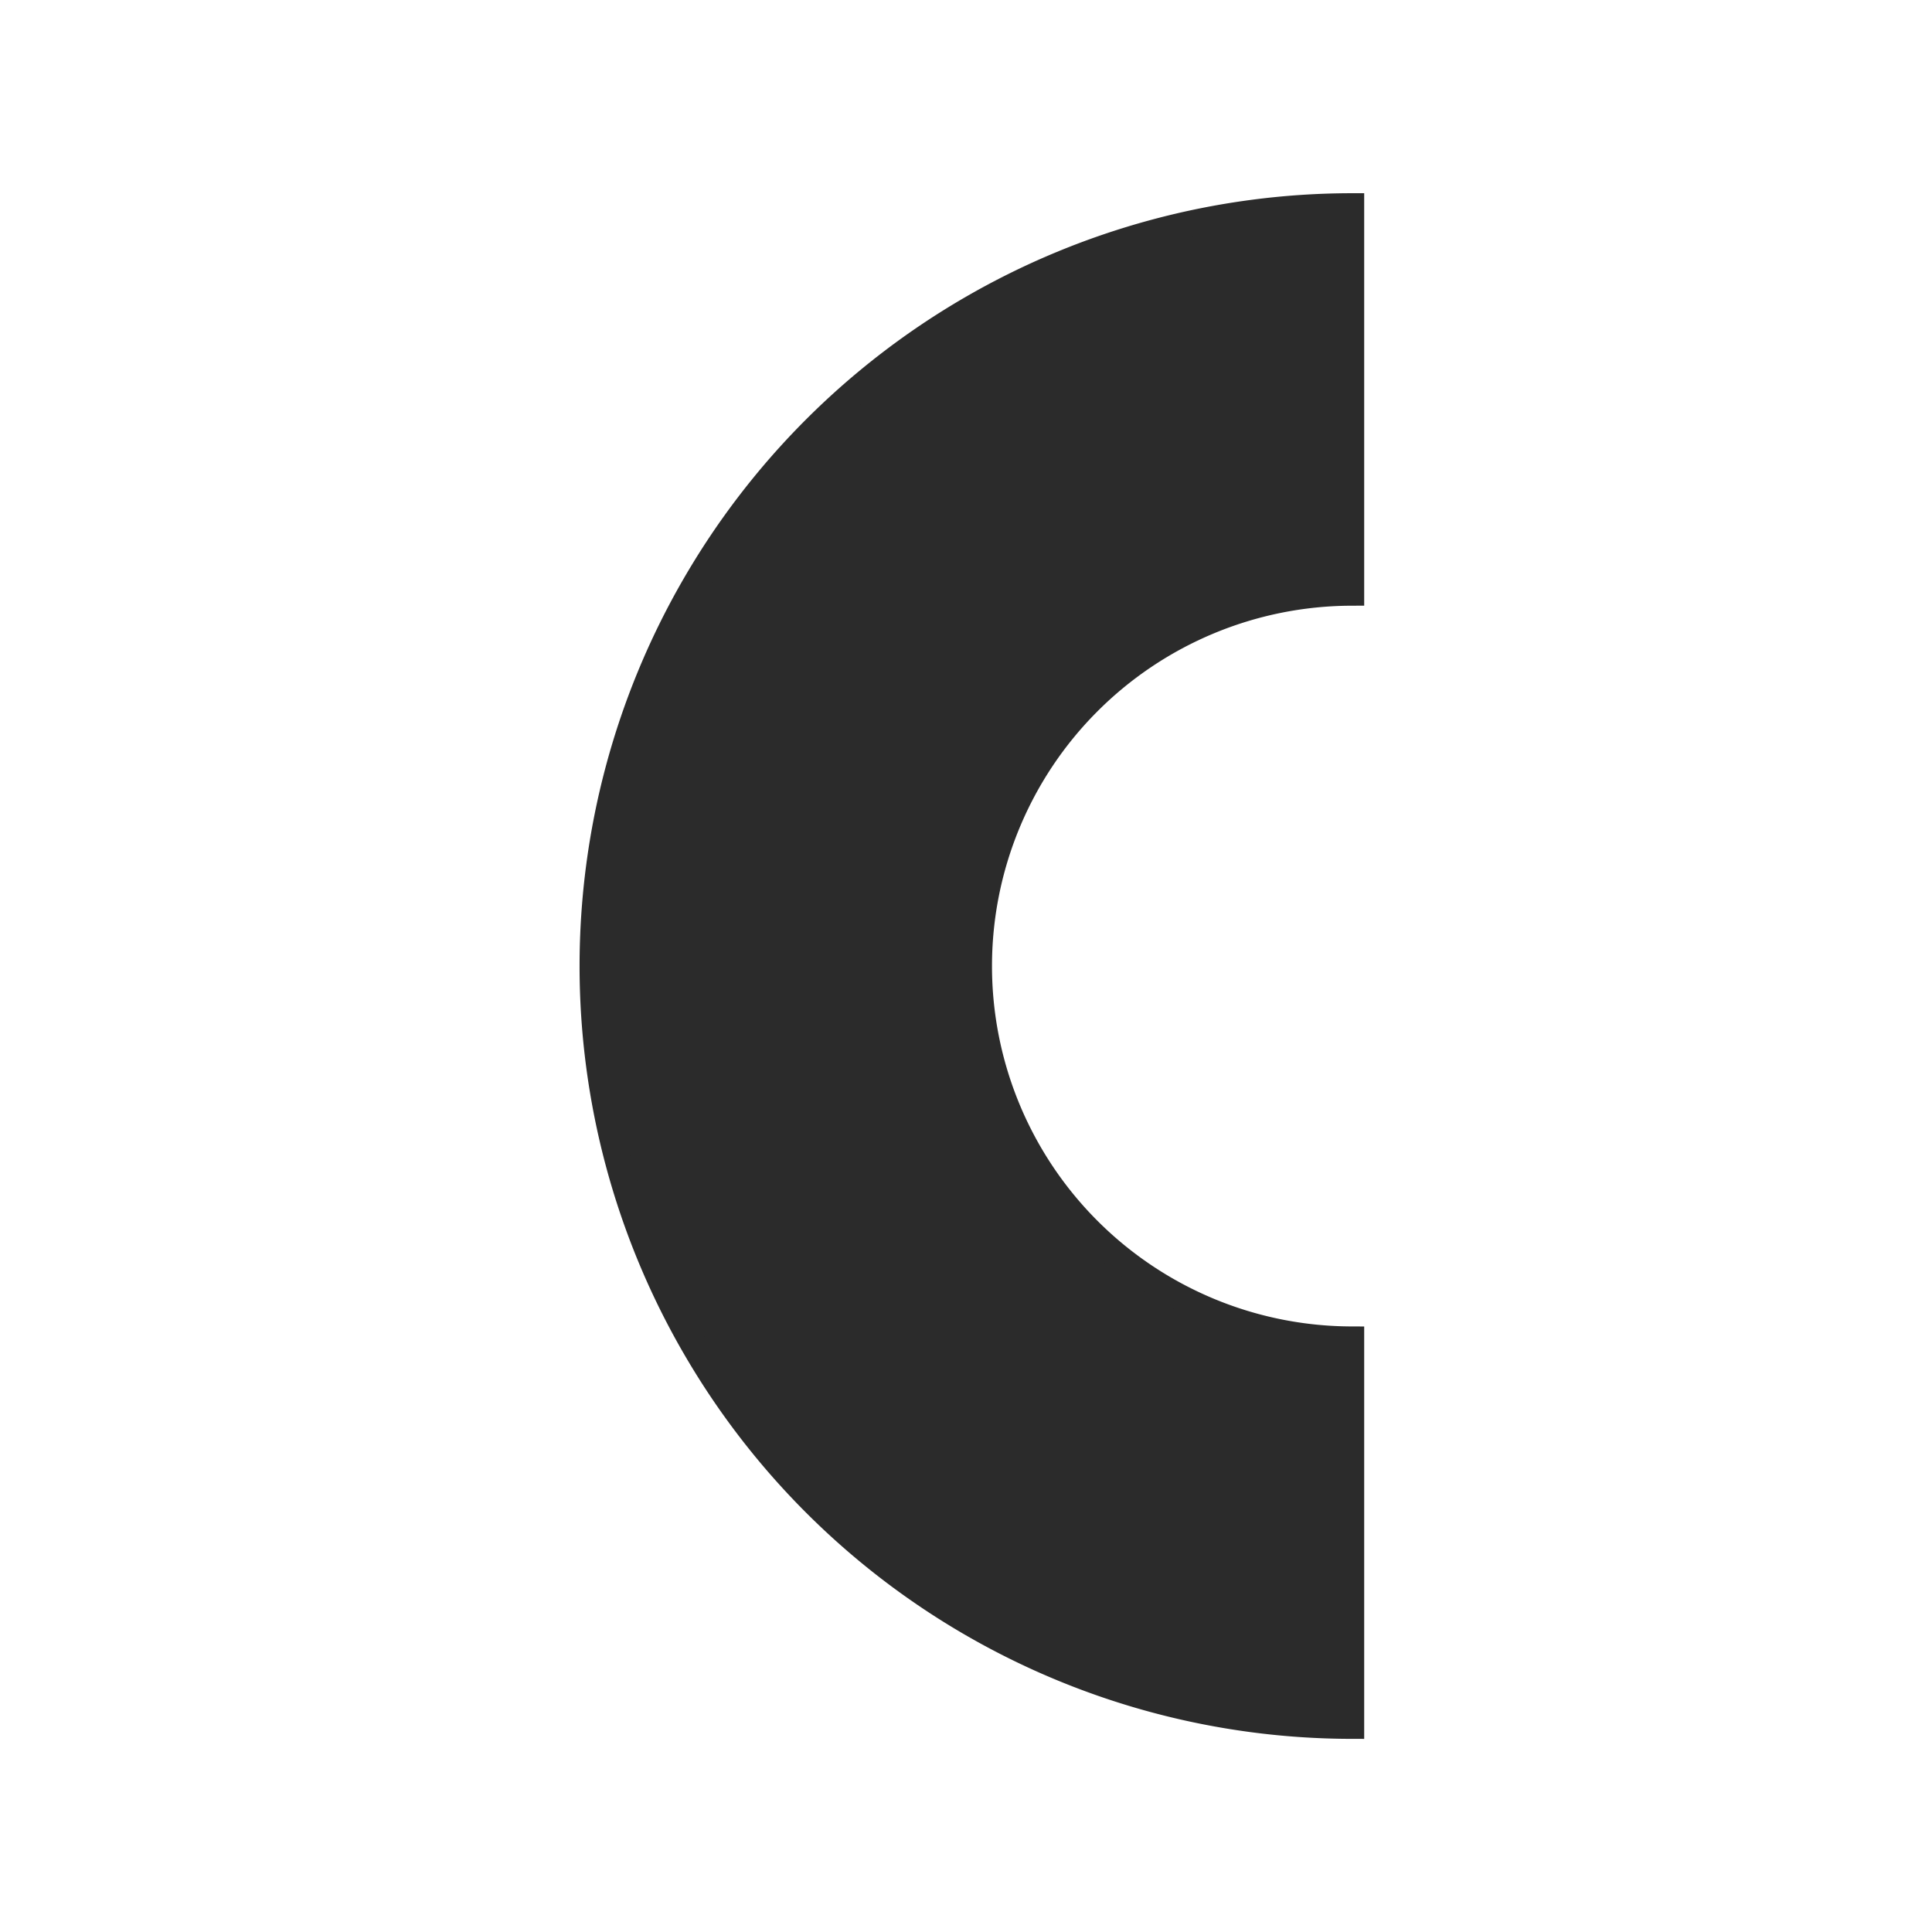 <?xml version="1.0" encoding="UTF-8" standalone="no"?>
<svg
   xmlns:dc="http://purl.org/dc/elements/1.1/"
   xmlns:cc="http://creativecommons.org/ns#"
   xmlns:rdf="http://www.w3.org/1999/02/22-rdf-syntax-ns#"
   xmlns:svg="http://www.w3.org/2000/svg"
   xmlns="http://www.w3.org/2000/svg"
   xmlns:sodipodi="http://sodipodi.sourceforge.net/DTD/sodipodi-0.dtd"
   xmlns:inkscape="http://www.inkscape.org/namespaces/inkscape"
   width="100"
   height="100"
   viewBox="0 0 26.458 26.458"
   version="1.1"
   id="svg8"
   inkscape:version="1.0 (4035a4fb49, 2020-05-01)"
   sodipodi:docname="сектор1.svg">
  <defs
     id="defs2">
    <clipPath
       clipPathUnits="userSpaceOnUse"
       id="clipPath122">
      <path
         id="path124"
         style="fill:#ff0000;fill-opacity:1;fill-rule:nonzero;stroke:none"
         d="m 10,10 v 80 h 47.828 c -0.144,-2.213 -0.304,-4.426 -0.475,-6.637 -0.906,-2.211 -1.555,-4.511 -1.691,-6.918 -0.101,-1.775 0.177,-2.785 0.488,-4.453 0.207,-1.697 -0.162,-3.372 -0.26,-5.057 -0.003,-0.048 3.66e-4,-0.064 -0.002,-0.109 -0.723,0.183 -1.476,0.239 -2.213,0.363 -3.664,0.619 -3.644,-3.027 0,-3.754 0.576,-0.115 1.17,-0.164 1.729,-0.346 0.647,-0.21 1.28,-0.478 1.865,-0.824 2.242,-1.328 2.4,-1.856 4.406,-3.375 0.284,-0.215 0.617,-0.728 0.916,-0.691 0.043,0.005 0.086,0.023 0.127,0.053 1.097,0.803 1.662,2.152 2.494,3.229 -0.238,0.762 -0.505,1.515 -0.715,2.285 -0.132,0.484 -0.232,0.975 -0.338,1.465 0.188,0.104 0.368,0.229 0.523,0.402 0.642,0.715 0.824,1.624 1.023,2.51 0.144,3.046 0.29,6.09 0.371,9.139 0.036,1.361 0.137,3.075 0.078,4.635 0.693,0.05 0.906,0.132 -0.016,0.244 -0.017,0.341 -0.031,0.687 -0.068,1.004 L 62.893,82.525 c -0.176,0.019 -0.353,0.039 -0.529,0.059 8.86e-4,-0.054 -7.84e-4,-0.11 0,-0.164 l -0.055,-0.012 c -0.015,-0.003 -0.017,-0.005 -0.031,-0.008 0.005,0.932 0.012,1.779 0.014,2.654 0.496,0.943 1.014,1.869 1.52,2.779 0.452,0.814 0.587,1.551 0.535,2.166 H 82.195 V 10 Z m 53.844,57.09 c -0.004,0.041 -0.012,0.082 -0.016,0.123 -0.003,0.036 0.097,-0.065 0.066,-0.086 -0.02,-0.014 -0.031,-0.023 -0.051,-0.037 z m 0.092,1.295 c -0.012,-1.33e-4 -0.053,0.009 -0.127,0.033 -0.019,0.014 -0.026,0.019 -0.045,0.033 0.038,-0.013 0.11,-0.031 0.133,-0.041 0.036,-0.016 0.052,-0.025 0.039,-0.025 z m -1.652,8.035 c -0.002,1.656 -0.011,3.311 -0.01,4.967 7.53e-4,0.271 9.91e-4,0.352 0.002,0.58 0.033,-0.004 0.053,-0.008 0.088,-0.012 0.017,-1.816 -0.024,-3.672 -0.08,-5.535 z" />
    </clipPath>
    <clipPath
       clipPathUnits="userSpaceOnUse"
       id="clipPath132">
      <path
         id="path134"
         style="fill:#ff0000;fill-opacity:1;fill-rule:nonzero;stroke:none"
         d="m 30,30 v 40 h 26.168 c -0.07,-1.023 -0.218,-2.042 -0.277,-3.064 -0.003,-0.048 3.66e-4,-0.064 -0.002,-0.109 -0.723,0.183 -1.476,0.239 -2.213,0.363 -3.664,0.619 -3.644,-3.027 0,-3.754 0.576,-0.115 1.17,-0.164 1.729,-0.346 0.647,-0.21 1.28,-0.478 1.865,-0.824 2.242,-1.328 2.4,-1.856 4.406,-3.375 0.105,-0.08 0.221,-0.208 0.336,-0.326 V 30 Z" />
    </clipPath>
    <clipPath
       clipPathUnits="userSpaceOnUse"
       id="clipPath976">
      <circle
         style="fill:#e6e6e6;fill-rule:evenodd;stroke-width:0.338"
         id="circle978"
         cx="13.229"
         cy="13.229"
         r="5.292" />
    </clipPath>
  </defs>
  <sodipodi:namedview
     id="base"
     pagecolor="#ffffff"
     bordercolor="#666666"
     borderopacity="1.0"
     inkscape:pageopacity="0.0"
     inkscape:pageshadow="2"
     inkscape:zoom="1.7924186"
     inkscape:cx="65.29587"
     inkscape:cy="82.020774"
     inkscape:document-units="px"
     inkscape:current-layer="layer1"
     inkscape:document-rotation="0"
     showgrid="false"
     units="px"
     inkscape:window-width="1366"
     inkscape:window-height="705"
     inkscape:window-x="-8"
     inkscape:window-y="-8"
     inkscape:window-maximized="1"
     inkscape:pagecheckerboard="true" />
  <g
     inkscape:label="Слой 1"
     inkscape:groupmode="layer"
     id="layer1">
    <path
       d="M 18.502,2.826 A 10.403,10.403 0 0 0 8.117,13.229 10.403,10.403 0 0 0 18.502,23.633 v -5.288 a 5.115,5.115 0 0 1 -5.097,-5.115 5.115,5.115 0 0 1 5.097,-5.115 z"
       style="fill:#2b2b2b;fill-opacity:1;fill-rule:evenodd;stroke:#2b2b2b;stroke-width:0.36;stroke-opacity:1"
       id="path1589" />
  </g>
</svg>
